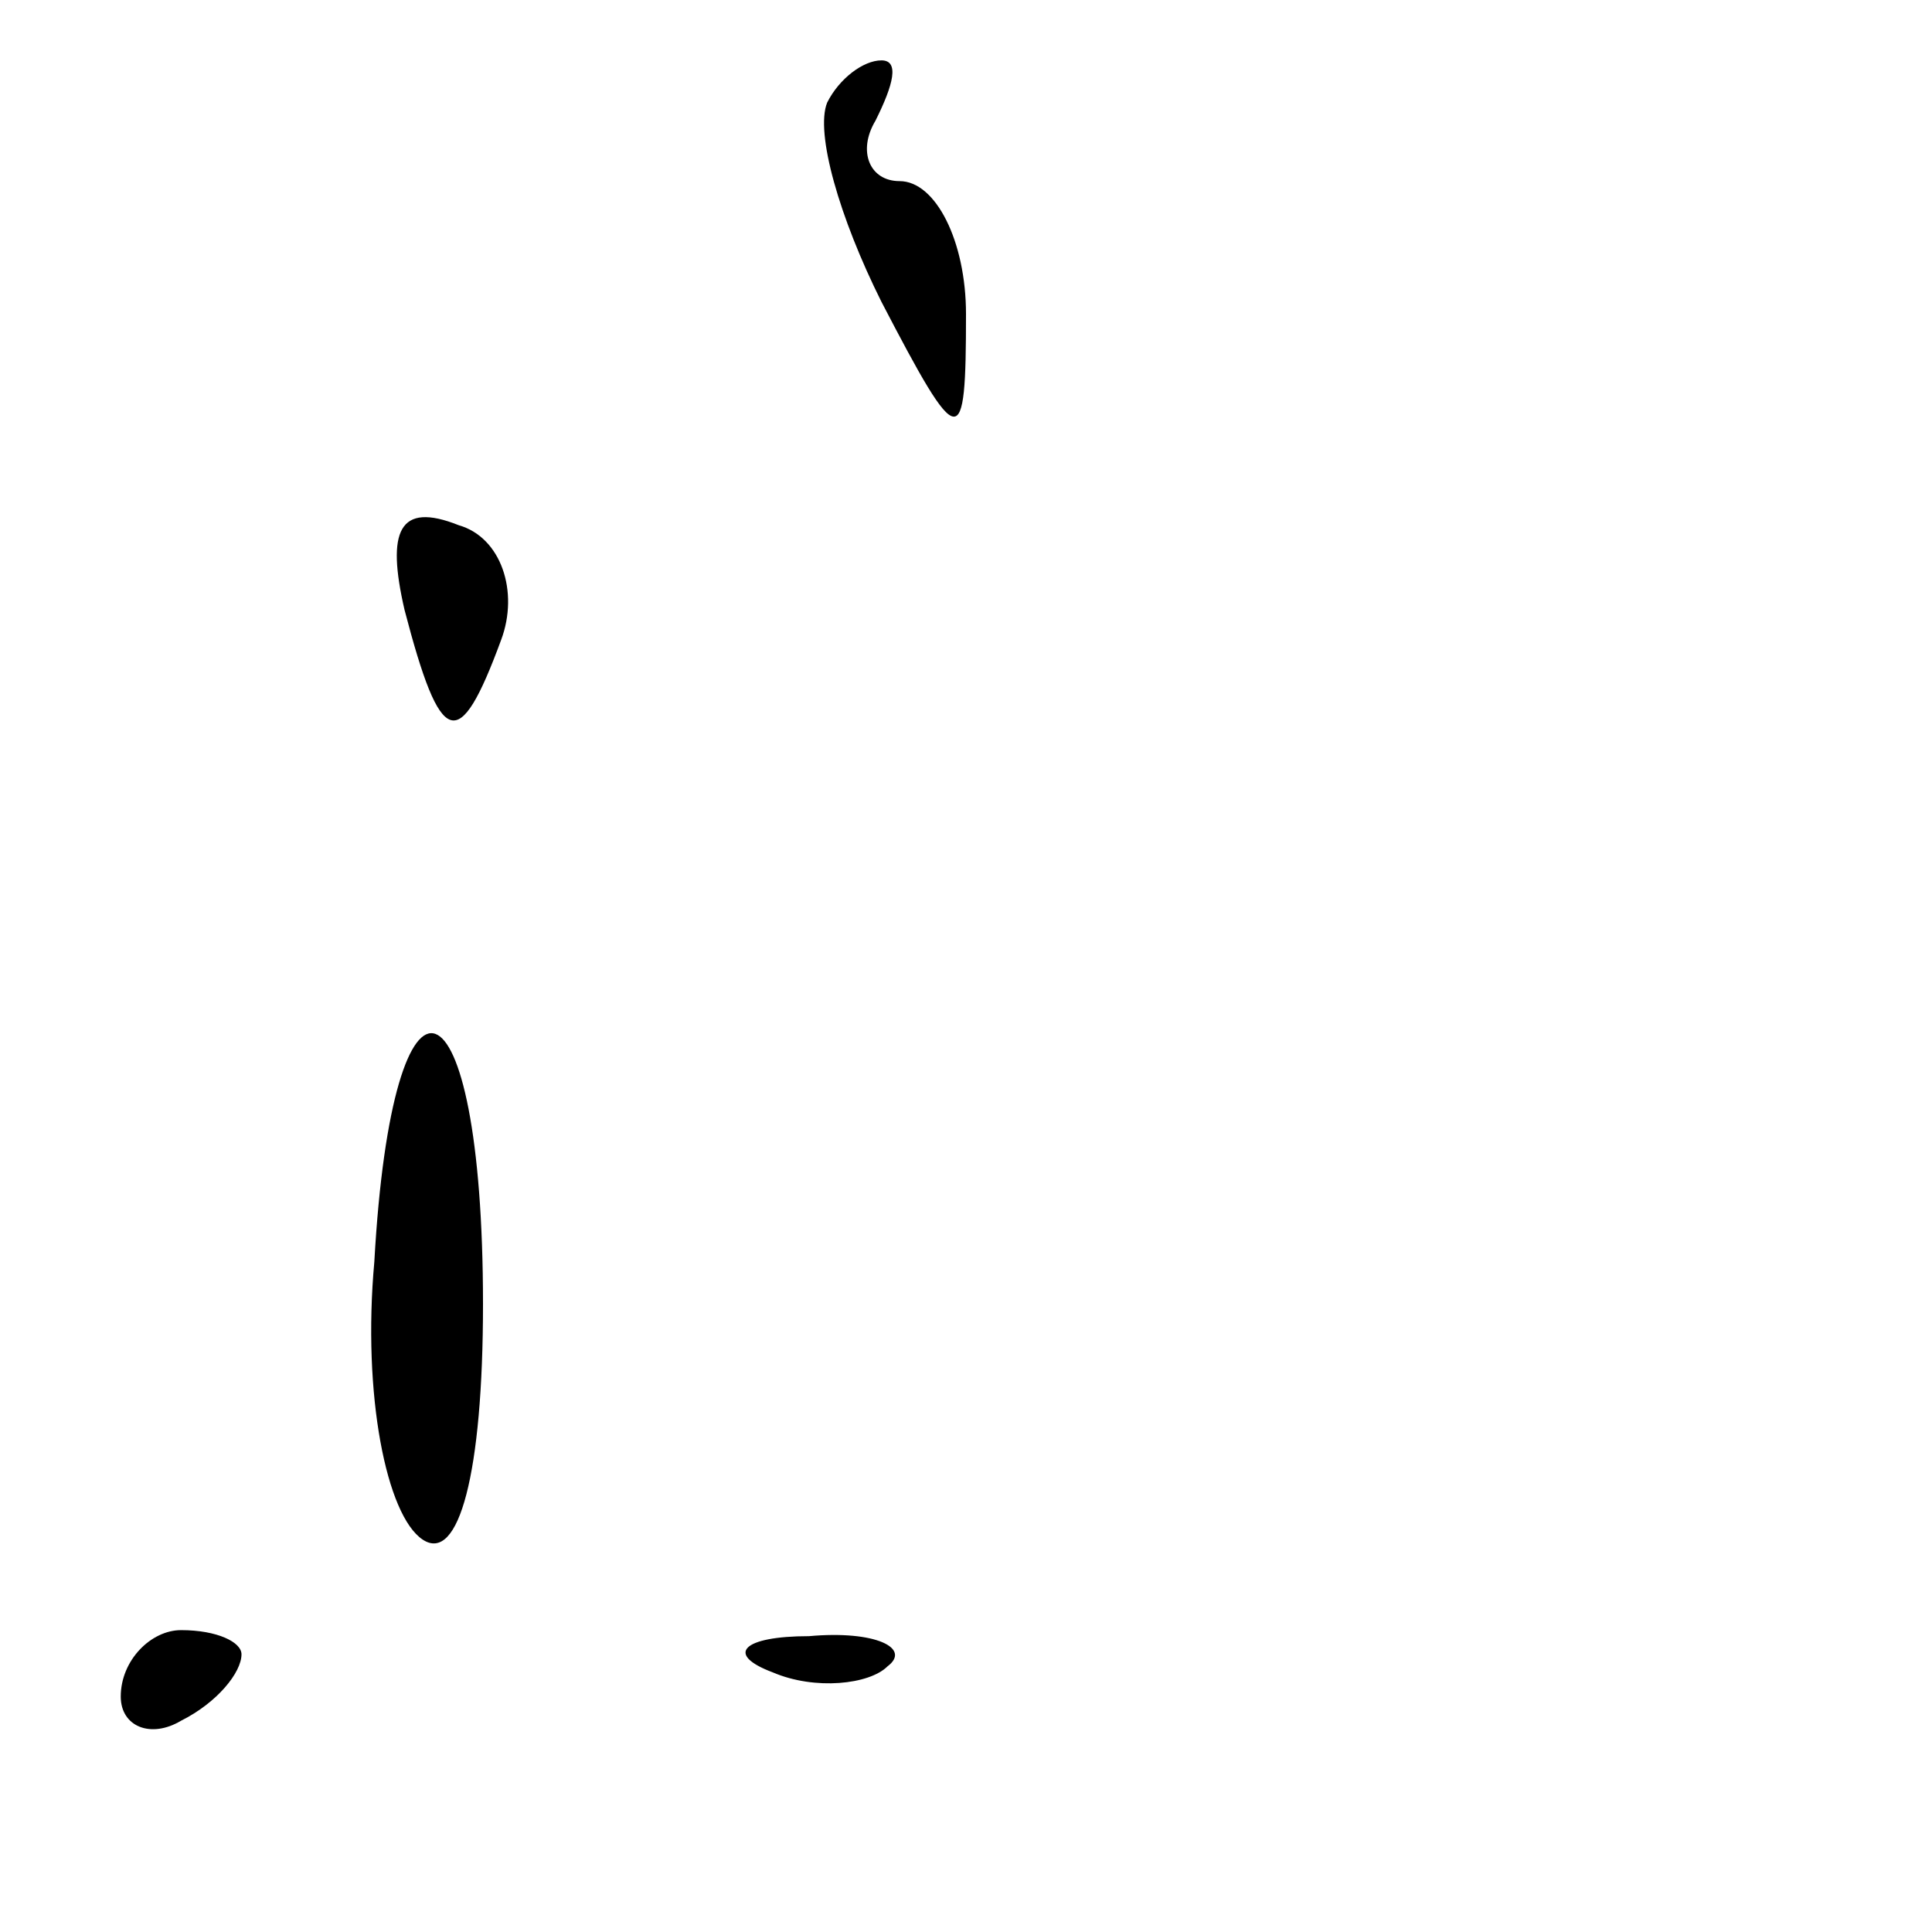 <?xml version="1.0" standalone="no"?>
<!DOCTYPE svg PUBLIC "-//W3C//DTD SVG 20010904//EN"
 "http://www.w3.org/TR/2001/REC-SVG-20010904/DTD/svg10.dtd">
<svg version="1.0" xmlns="http://www.w3.org/2000/svg"
 width="32pt" height="32pt" viewBox="0 0 32 32"
 preserveAspectRatio="xMidYMid meet">
<g transform="translate(0,32) scale(0.1,-0.1)"
fill="#000000" stroke="none">
<path fill="#000000" stroke="none" d="M137 303 c-2 -5 2 -19 9 -33 13 -25 14
-25 14 -2 0 12 -5 22 -11 22 -5 0 -7 5 -4 10 3 6 4 10 1 10 -3 0 -7 -3 -9 -7z"/>
<path fill="#000000" stroke="none" d="M67 219 c6 -23 9 -24 16 -5 3 8 0 17
-7 19 -10 4 -12 -1 -9 -14z"/>
<path fill="#000000" stroke="none" d="M62 111 c-2 -22 2 -42 8 -46 6 -4 10
11 10 39 0 56 -15 61 -18 7z"/>
<path fill="#000000" stroke="none" d="M20 39 c0 -5 5 -7 10 -4 6 3 10 8 10
11 0 2 -4 4 -10 4 -5 0 -10 -5 -10 -11z"/>
<path fill="#000000" stroke="none" d="M128 43 c7 -3 16 -2 19 1 4 3 -2 6 -13
5 -11 0 -14 -3 -6 -6z"/>
</g>
</svg>
